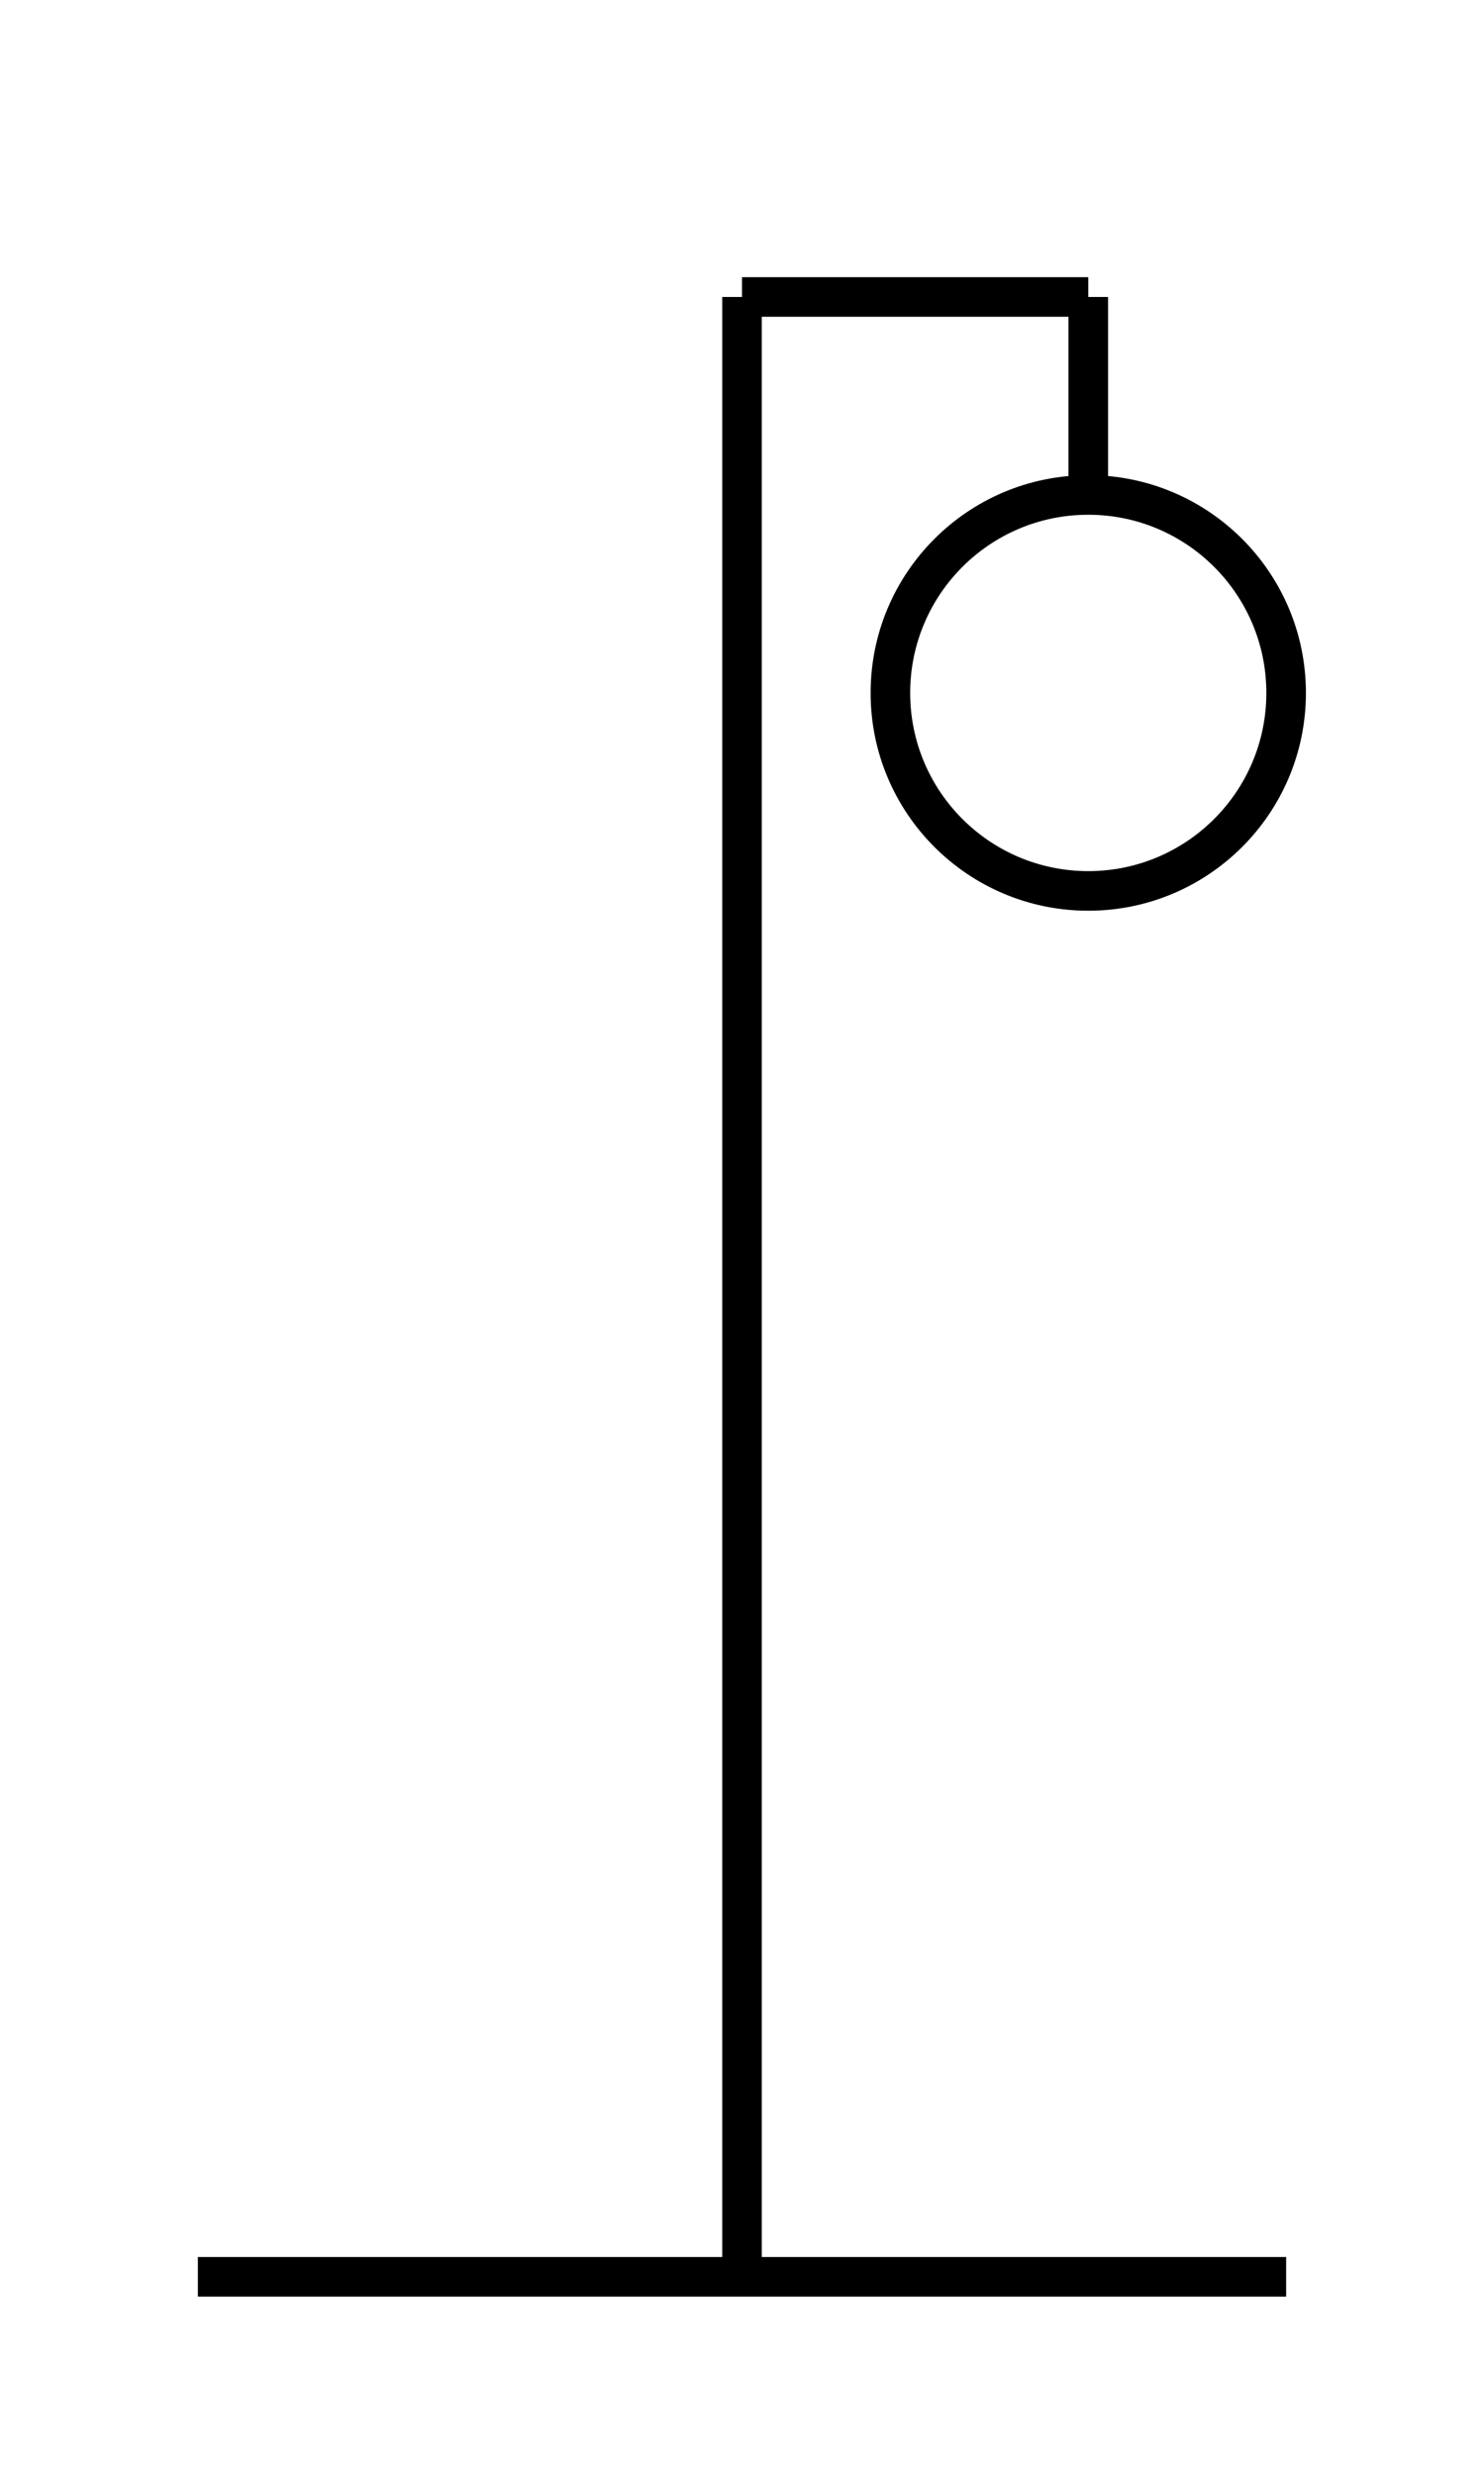 <!-- hangman1.svg -->
<svg width="150" height="250" xmlns="http://www.w3.org/2000/svg">
  <line x1="20" y1="230" x2="130" y2="230" stroke="black" stroke-width="4" />
  <line x1="75" y1="230" x2="75" y2="30" stroke="black" stroke-width="4" />
  <line x1="75" y1="30" x2="110" y2="30" stroke="black" stroke-width="4" />
  <line x1="110" y1="30" x2="110" y2="50" stroke="black" stroke-width="4" />
  <circle cx="110" cy="70" r="20" stroke="black" stroke-width="4" fill="none" />
</svg>
